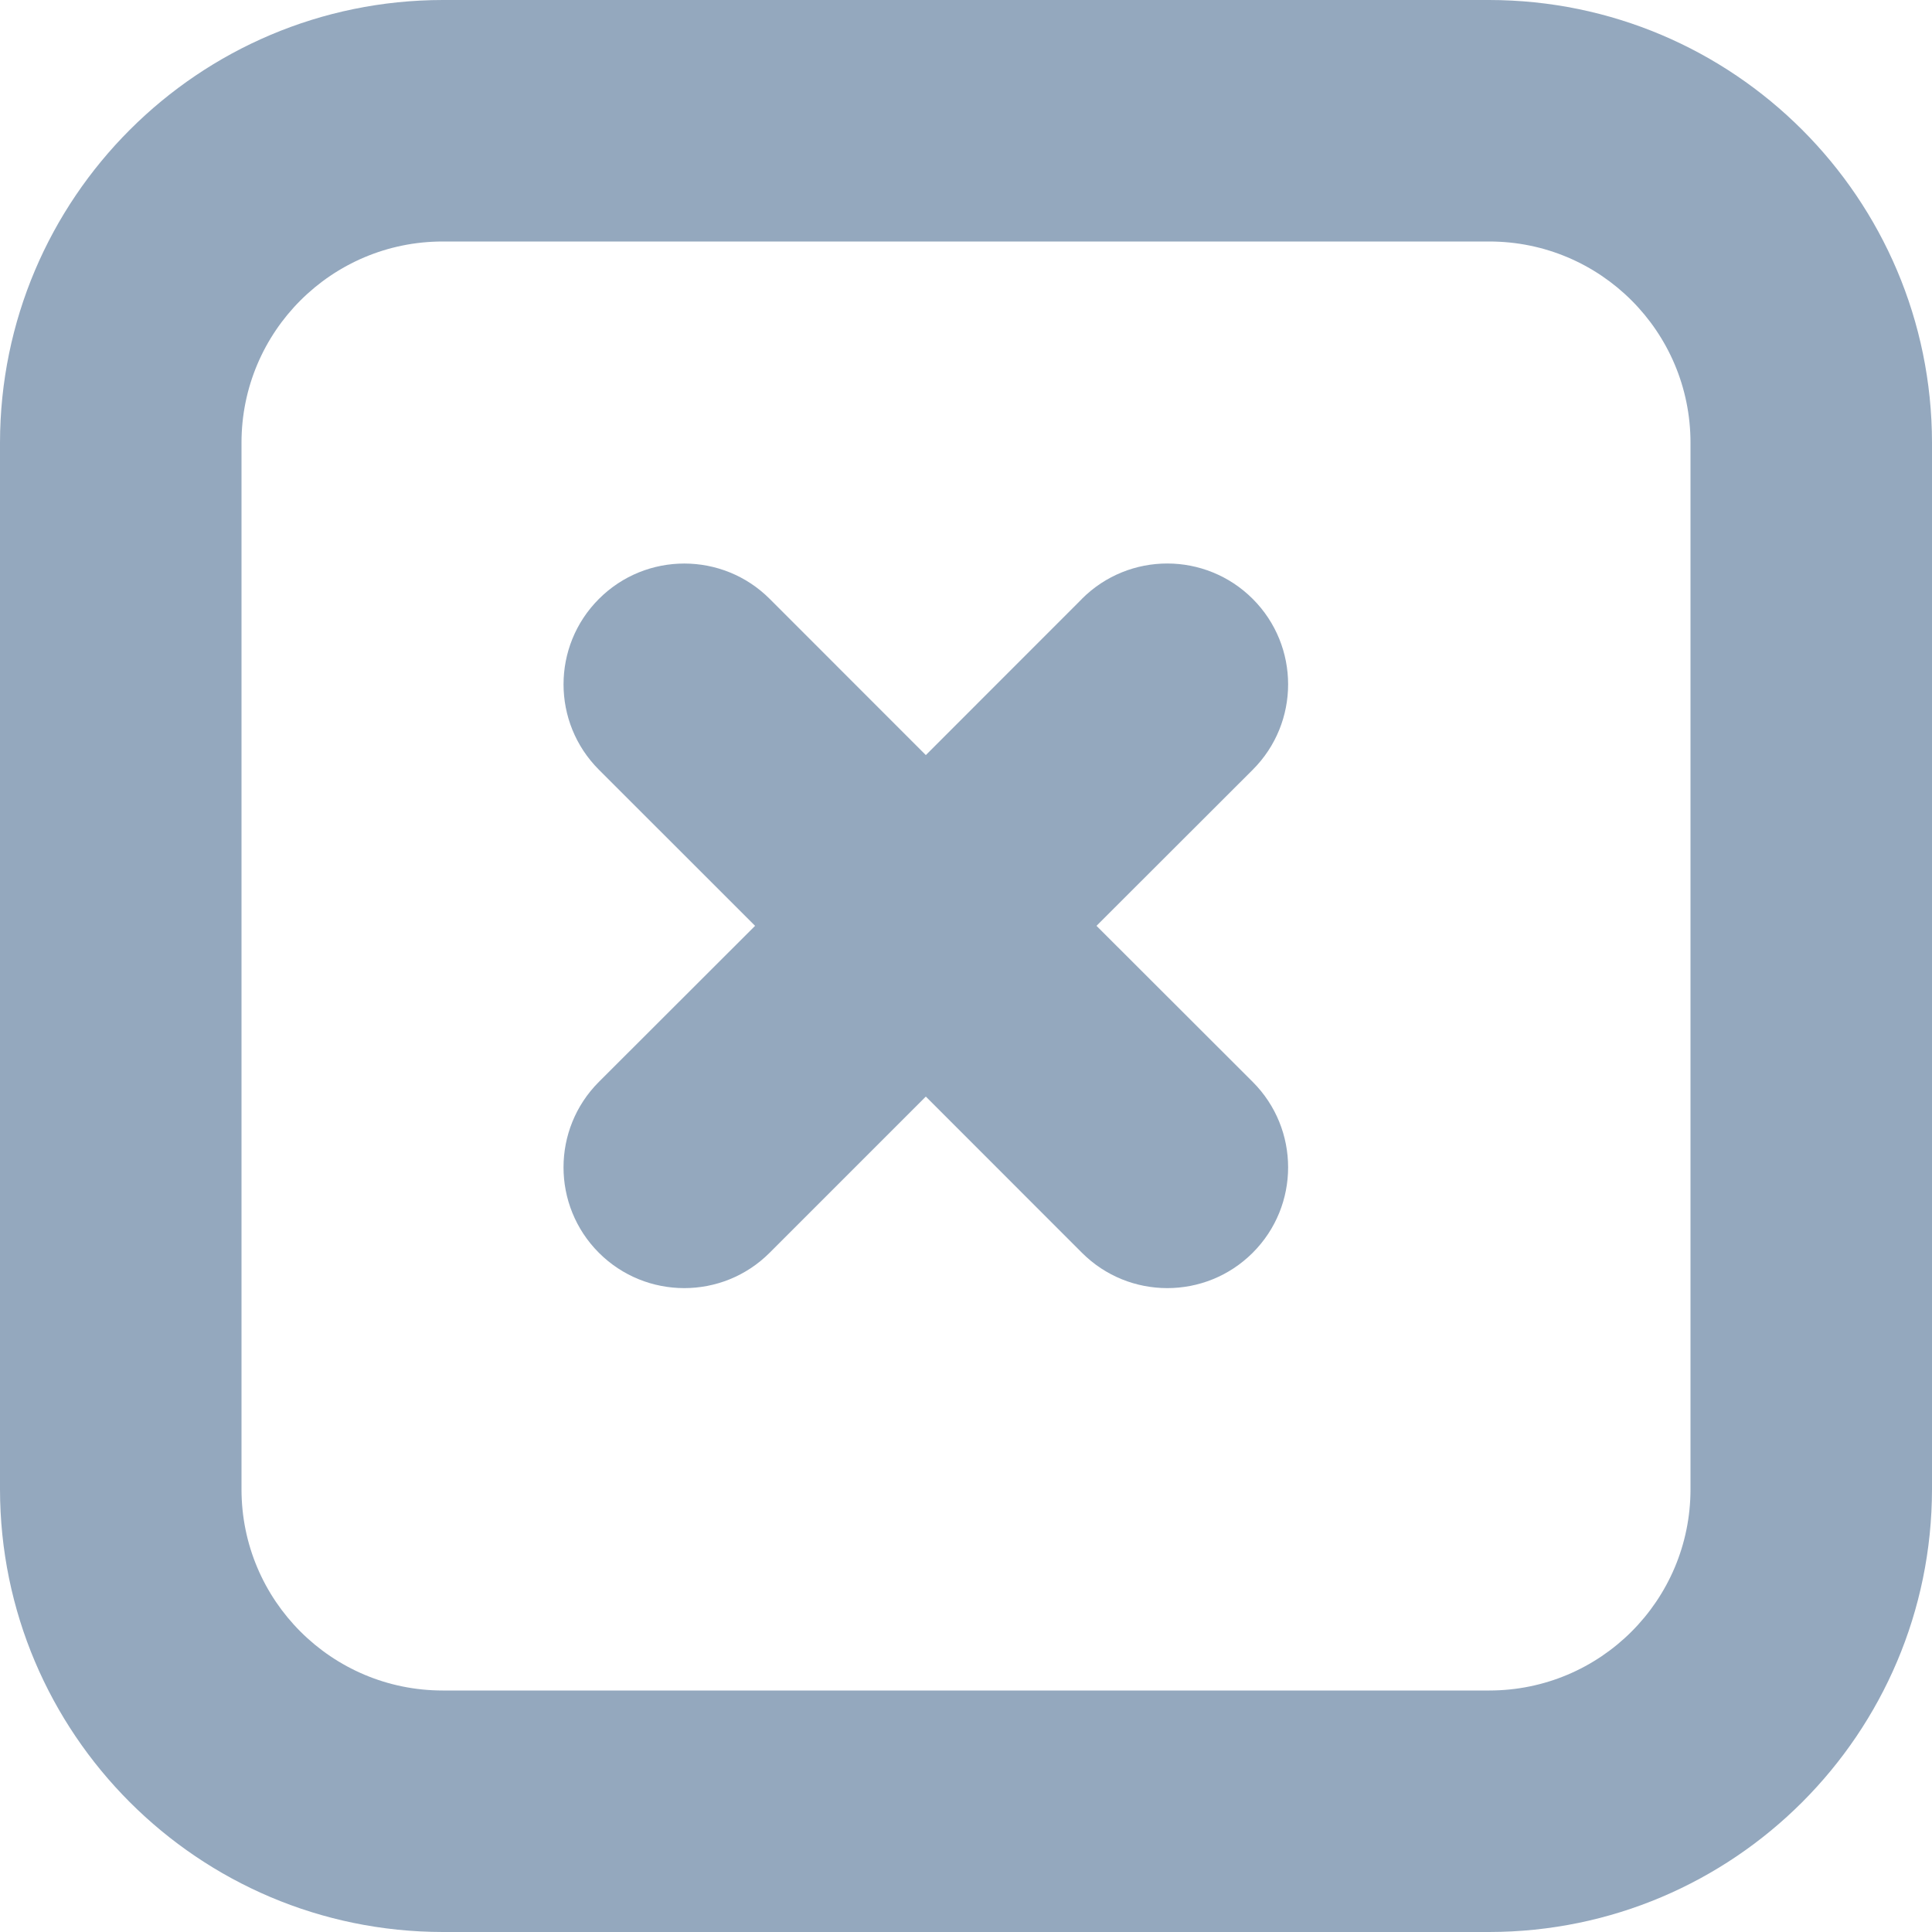 <svg width="24" height="24" viewBox="0 0 24 24" fill="none" xmlns="http://www.w3.org/2000/svg">
<path d="M15.562 7.44C14.976 6.854 14.026 6.853 13.44 7.439C13.44 7.439 13.44 7.439 13.44 7.44L11.501 9.38L9.562 7.44C8.976 6.854 8.025 6.854 7.44 7.44C6.854 8.026 6.854 8.976 7.44 9.562L9.38 11.501L7.439 13.44C6.854 14.026 6.854 14.976 7.439 15.562C8.025 16.148 8.976 16.148 9.561 15.562L11.501 13.622L13.44 15.562C14.025 16.148 14.976 16.148 15.562 15.562C16.148 14.976 16.148 14.026 15.562 13.44L13.621 11.501L15.562 9.562C16.148 8.976 16.148 8.026 15.562 7.44C15.562 7.44 15.562 7.44 15.562 7.44Z" fill="#94A8BE"/>
<g clip-path="url(#clip0_132_754)">
<path d="M18.5 24H5.5C2.464 23.997 0.003 21.536 0 18.5V5.5C0.003 2.464 2.464 0.003 5.5 0H18.5C21.536 0.003 23.997 2.464 24 5.5V18.5C23.997 21.536 21.536 23.997 18.5 24ZM5.5 3C4.119 3 3 4.119 3 5.5V18.5C3 19.881 4.119 21 5.5 21H18.5C19.881 21 21 19.881 21 18.5V5.5C21 4.119 19.881 3 18.5 3H5.5Z" fill="#94A8BE"/>
</g>
<defs>
<clipPath id="clip0_132_754">
<rect width="24" height="24" fill="white"/>
</clipPath>
</defs>
</svg>
